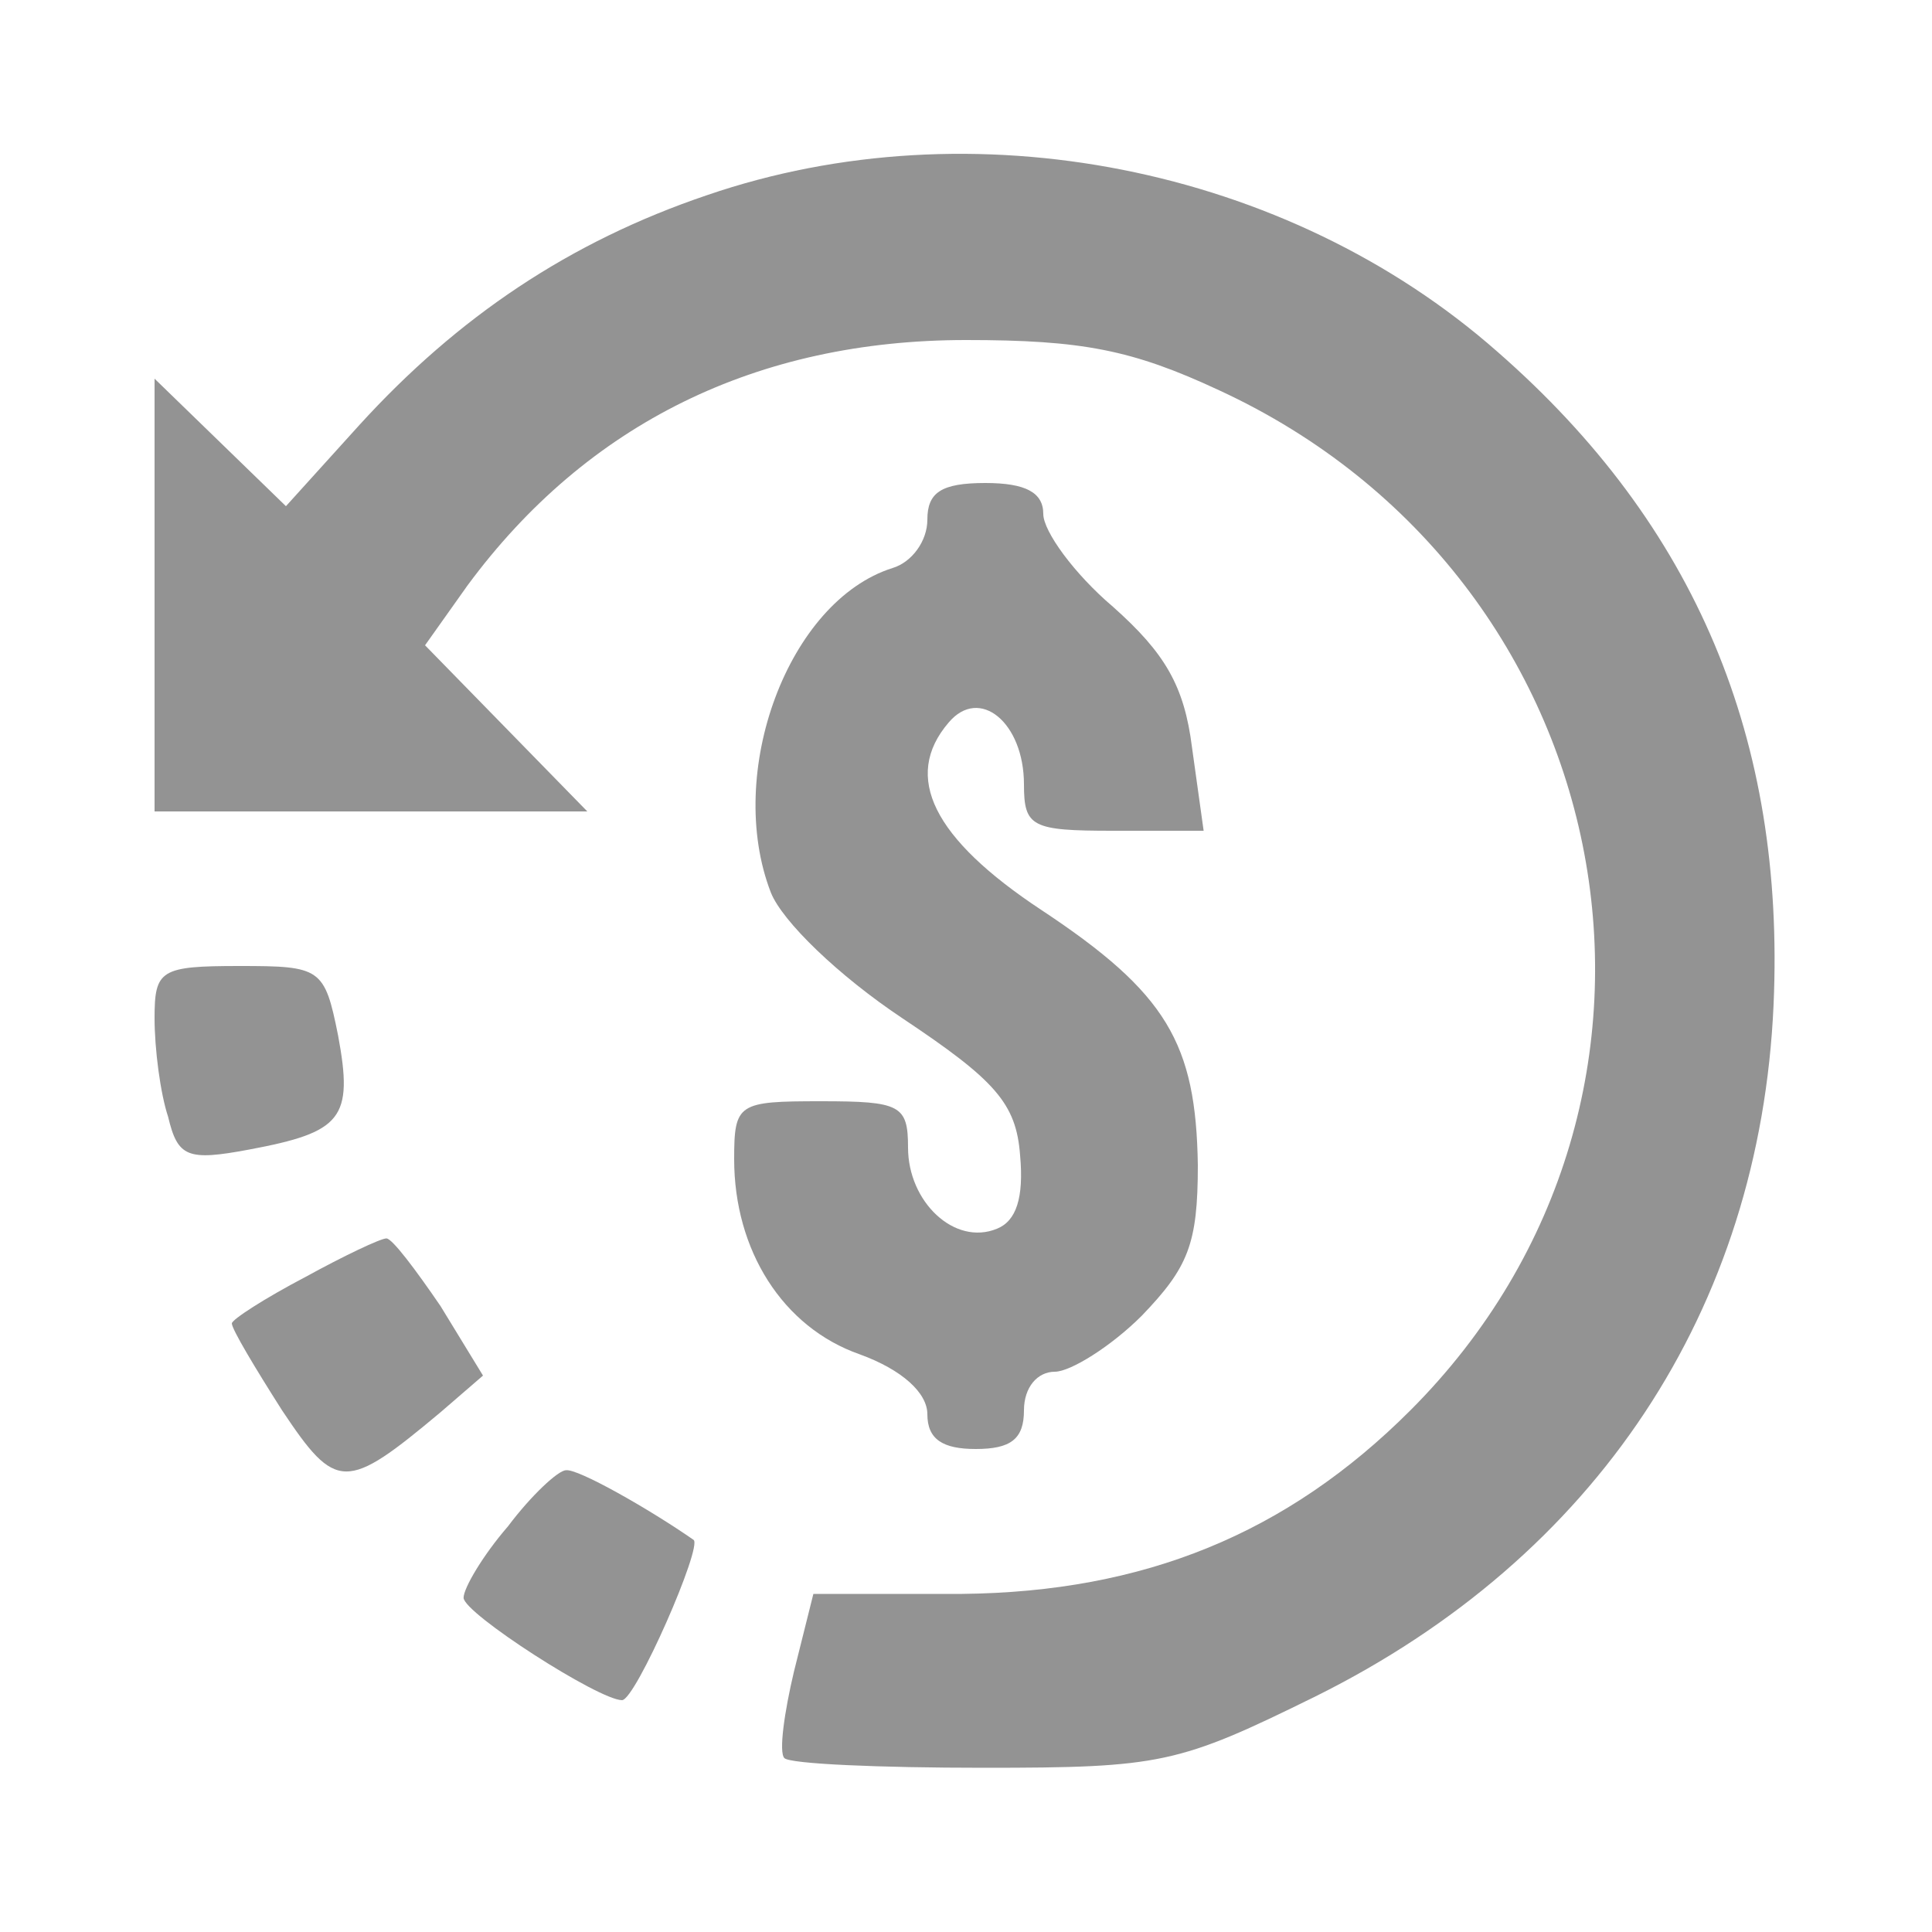 <svg width="20" height="20" viewBox="0 0 20 20" fill="none" xmlns="http://www.w3.org/2000/svg">
<path d="M7.32 2.02C5.9 2.5 4.74 3.28 3.72 4.4L2.96 5.24L2.28 4.58L1.6 3.92V6.16V8.4H3.84H6.08L5.24 7.54L4.4 6.68L4.84 6.06C6.08 4.38 7.84 3.52 10 3.52C11.2 3.52 11.72 3.62 12.62 4.04C16.82 5.98 17.84 11.36 14.6 14.6C13.32 15.88 11.84 16.48 9.96 16.5H8.42L8.22 17.3C8.12 17.72 8.06 18.14 8.12 18.2C8.18 18.26 9.1 18.3 10.18 18.3C12.02 18.3 12.2 18.26 13.62 17.56C16.52 16.12 18.22 13.56 18.36 10.4C18.48 7.66 17.56 5.44 15.5 3.64C13.32 1.72 10.06 1.08 7.32 2.02Z" fill="#4B4B4B" fill-opacity="0.6"/>
<path d="M9.6 5.38C9.6 5.6 9.44 5.82 9.24 5.88C8.16 6.22 7.5 8 7.98 9.24C8.1 9.54 8.68 10.1 9.34 10.54C10.3 11.18 10.52 11.42 10.56 11.96C10.6 12.4 10.52 12.64 10.32 12.72C9.88 12.9 9.4 12.44 9.4 11.88C9.4 11.44 9.32 11.4 8.5 11.4C7.64 11.4 7.6 11.42 7.6 12C7.6 12.94 8.1 13.74 8.9 14.02C9.34 14.18 9.6 14.42 9.6 14.64C9.6 14.9 9.76 15 10.1 15C10.46 15 10.6 14.9 10.6 14.6C10.6 14.36 10.74 14.2 10.92 14.2C11.08 14.2 11.5 13.94 11.82 13.62C12.3 13.12 12.4 12.88 12.4 12.06C12.38 10.8 12.08 10.28 10.78 9.42C9.66 8.68 9.34 8.04 9.82 7.48C10.14 7.1 10.6 7.48 10.6 8.12C10.6 8.56 10.68 8.6 11.52 8.6H12.46L12.34 7.74C12.26 7.1 12.06 6.76 11.52 6.28C11.12 5.94 10.8 5.5 10.8 5.32C10.8 5.1 10.62 5 10.2 5C9.74 5 9.6 5.1 9.6 5.38Z" fill="#4B4B4B" fill-opacity="0.6"/>
<path d="M1.6 10.54C1.6 10.86 1.66 11.32 1.74 11.56C1.84 11.98 1.94 12.02 2.58 11.9C3.54 11.72 3.66 11.58 3.5 10.72C3.36 10.02 3.32 10 2.48 10C1.66 10 1.6 10.04 1.6 10.54Z" fill="#4B4B4B" fill-opacity="0.6"/>
<path d="M3.16 13.22C2.74 13.44 2.4 13.66 2.4 13.7C2.4 13.76 2.64 14.16 2.92 14.6C3.48 15.44 3.58 15.44 4.56 14.62L5 14.24L4.56 13.52C4.3 13.14 4.06 12.82 4 12.82C3.94 12.82 3.56 13 3.16 13.22Z" fill="#4B4B4B" fill-opacity="0.6"/>
<path d="M5.259 15.8C4.999 16.1 4.799 16.44 4.799 16.54C4.799 16.7 6.199 17.6 6.439 17.6C6.579 17.6 7.279 16 7.179 15.94C6.719 15.62 5.979 15.2 5.859 15.22C5.779 15.22 5.499 15.48 5.259 15.8Z" fill="#4B4B4B" fill-opacity="0.6"/>
</svg>
